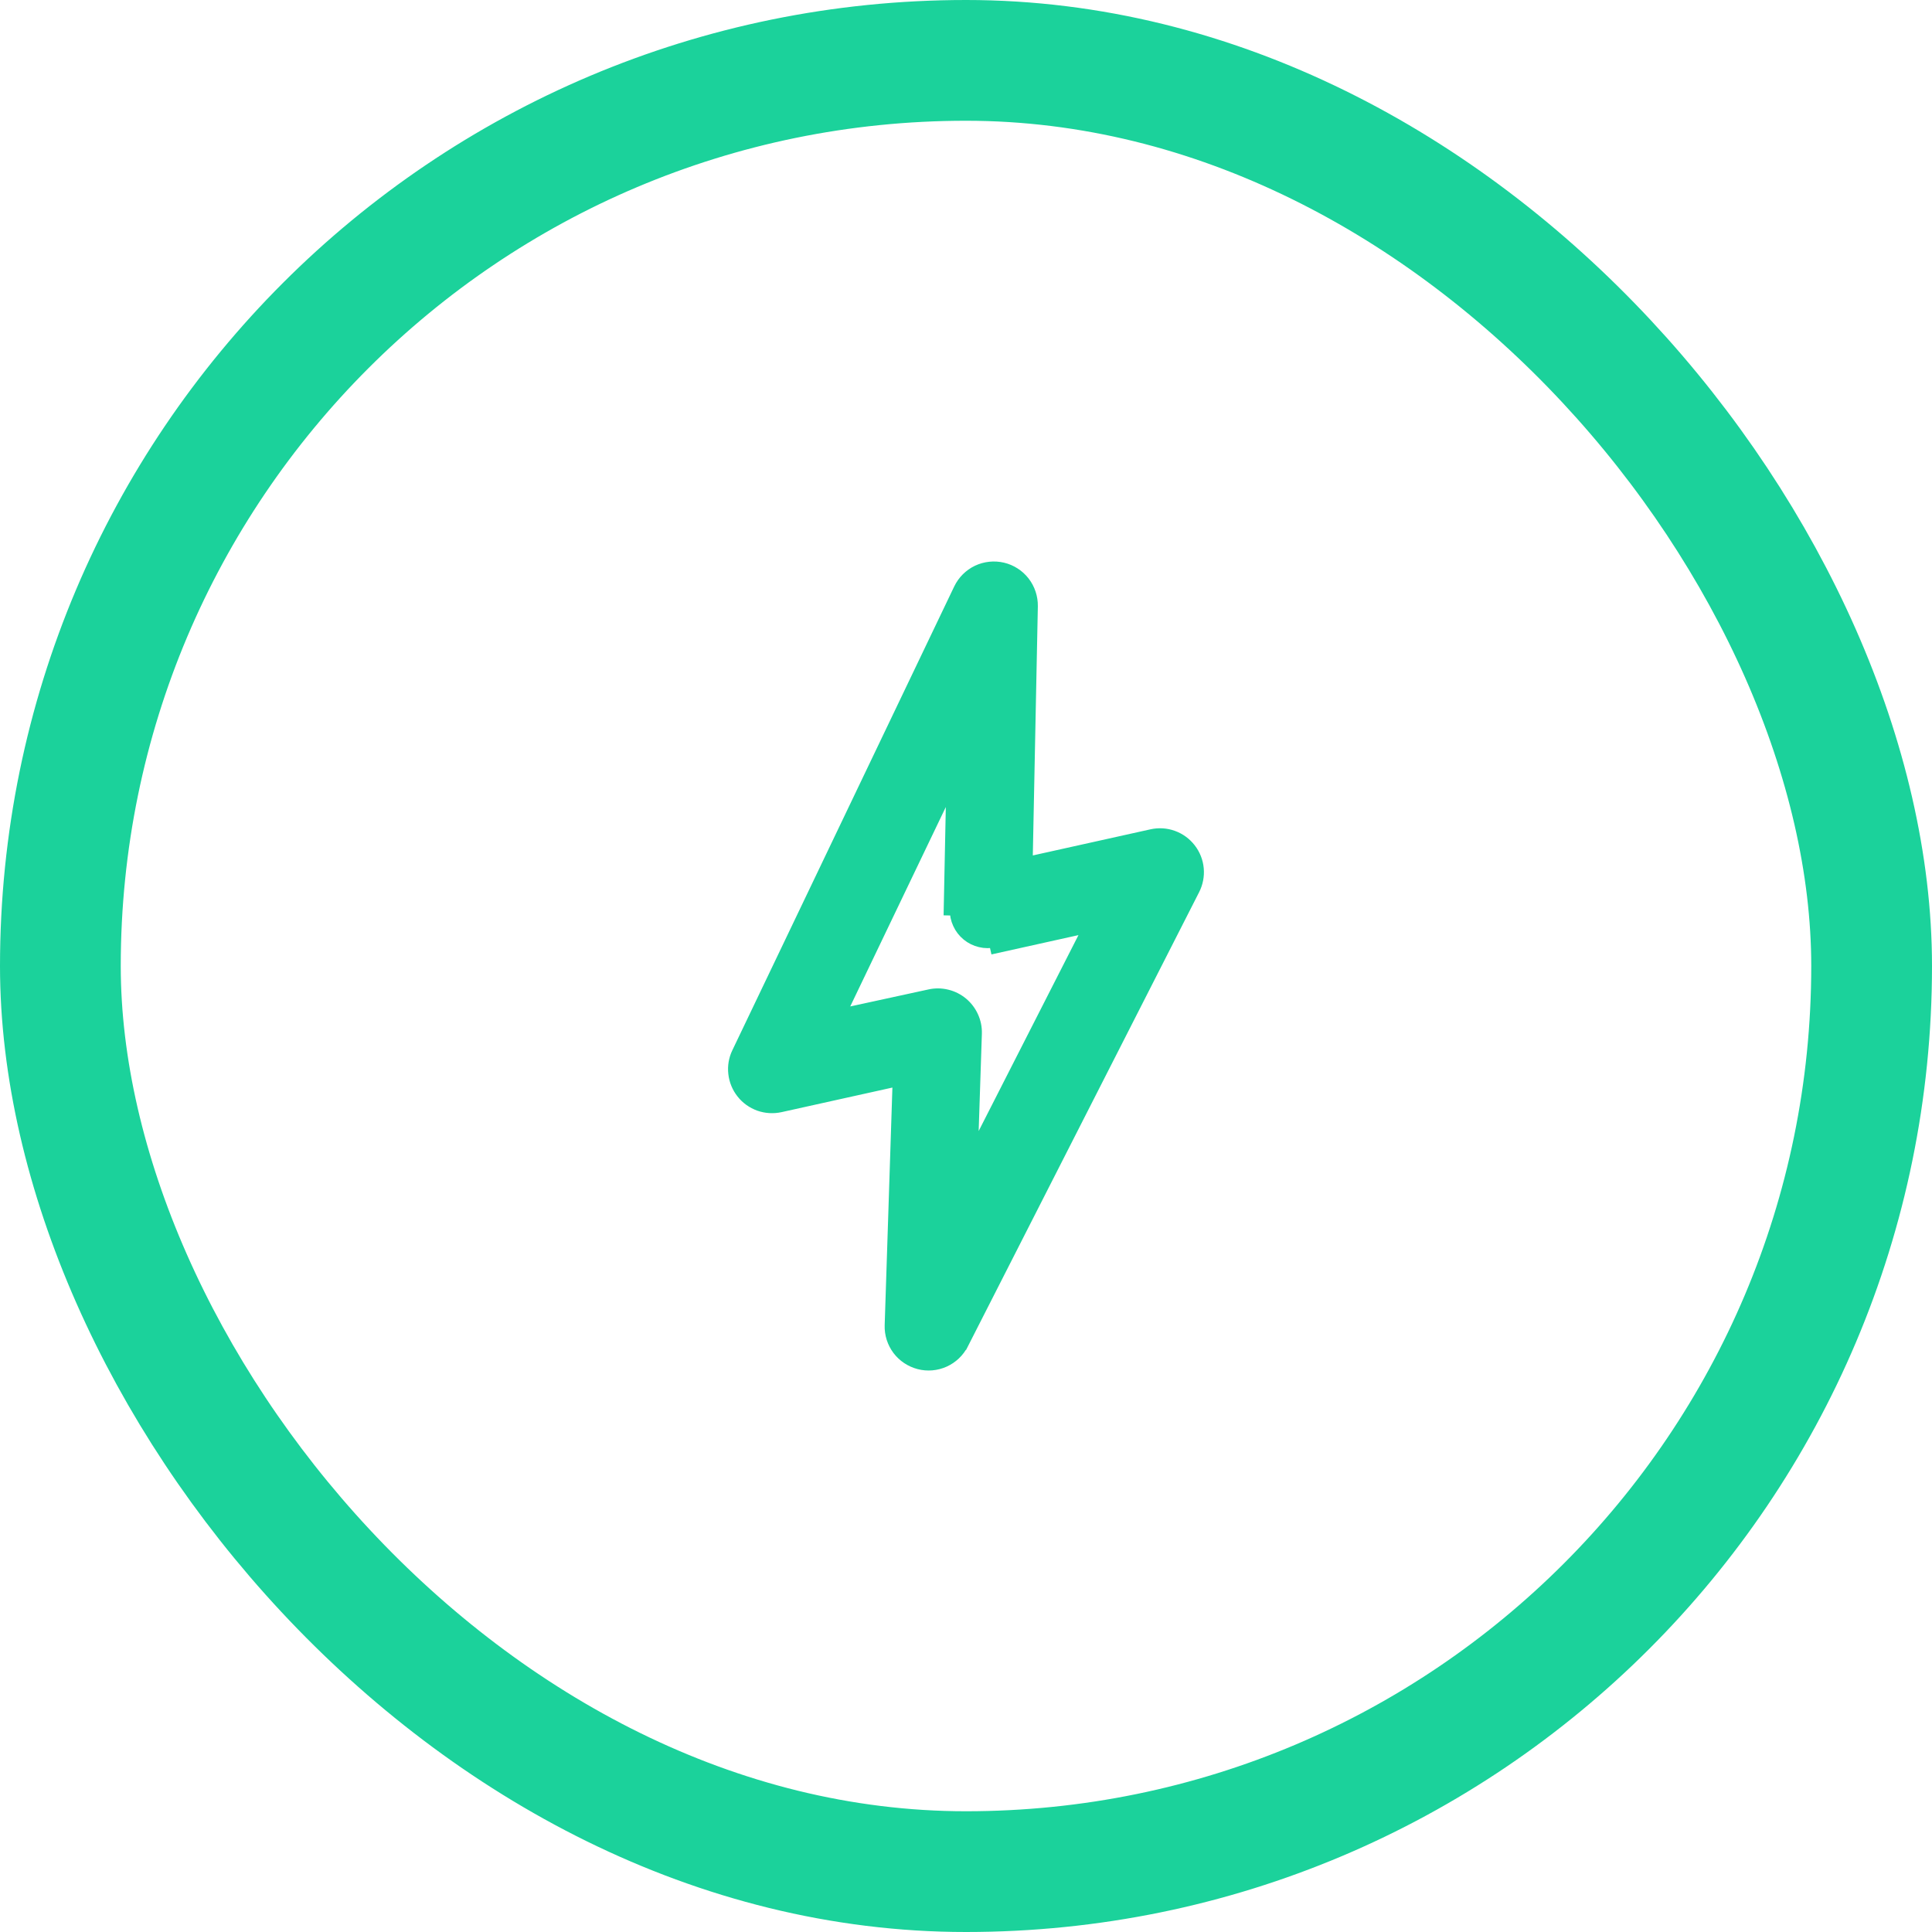 <svg width="32" height="32" viewBox="0 0 32 32" fill="none" xmlns="http://www.w3.org/2000/svg">
<path d="M12.923 18.323L14.885 17.888L14.753 21.953L14.753 21.953C14.748 22.095 14.793 22.235 14.878 22.349C14.964 22.463 15.086 22.544 15.224 22.58C15.362 22.616 15.508 22.603 15.638 22.545C15.768 22.486 15.874 22.386 15.939 22.259L15.94 22.259L19.772 14.732C19.772 14.732 19.772 14.732 19.772 14.732C19.826 14.626 19.849 14.506 19.838 14.388C19.827 14.269 19.782 14.156 19.709 14.062C19.636 13.968 19.538 13.896 19.426 13.856C19.314 13.815 19.192 13.808 19.076 13.834L19.076 13.834L17.004 14.294L17.09 10.041L17.09 10.04C17.092 9.897 17.046 9.757 16.958 9.643C16.87 9.53 16.746 9.45 16.607 9.417C16.467 9.384 16.32 9.4 16.191 9.461C16.061 9.523 15.957 9.628 15.895 9.757L12.22 17.439L12.22 17.439C12.169 17.545 12.149 17.663 12.163 17.78C12.176 17.897 12.222 18.008 12.295 18.1C12.368 18.193 12.466 18.262 12.577 18.302C12.688 18.341 12.808 18.348 12.923 18.323L12.923 18.323ZM18.048 15.345L16.095 19.179L16.163 17.119L16.163 17.119C16.166 17.023 16.147 16.928 16.107 16.841C16.068 16.754 16.009 16.677 15.936 16.616C15.862 16.555 15.775 16.511 15.682 16.489C15.589 16.466 15.492 16.465 15.399 16.486C15.399 16.486 15.399 16.486 15.399 16.486L13.904 16.811L15.775 12.907L15.731 15.063C15.731 15.063 15.731 15.063 15.731 15.063L15.731 15.063L15.831 15.065C15.83 15.145 15.846 15.225 15.88 15.297C15.913 15.37 15.963 15.434 16.025 15.485C16.087 15.536 16.16 15.572 16.238 15.59C16.316 15.609 16.397 15.609 16.475 15.592L16.497 15.689L16.497 15.689C16.497 15.689 16.497 15.689 16.497 15.689L18.048 15.345Z" fill="#1BD29B" stroke="#1BD29B" stroke-width="0.2"/>
<rect x="1" y="1" width="30" height="30" rx="15" stroke="#1BD29B" stroke-width="2"/>
</svg>
